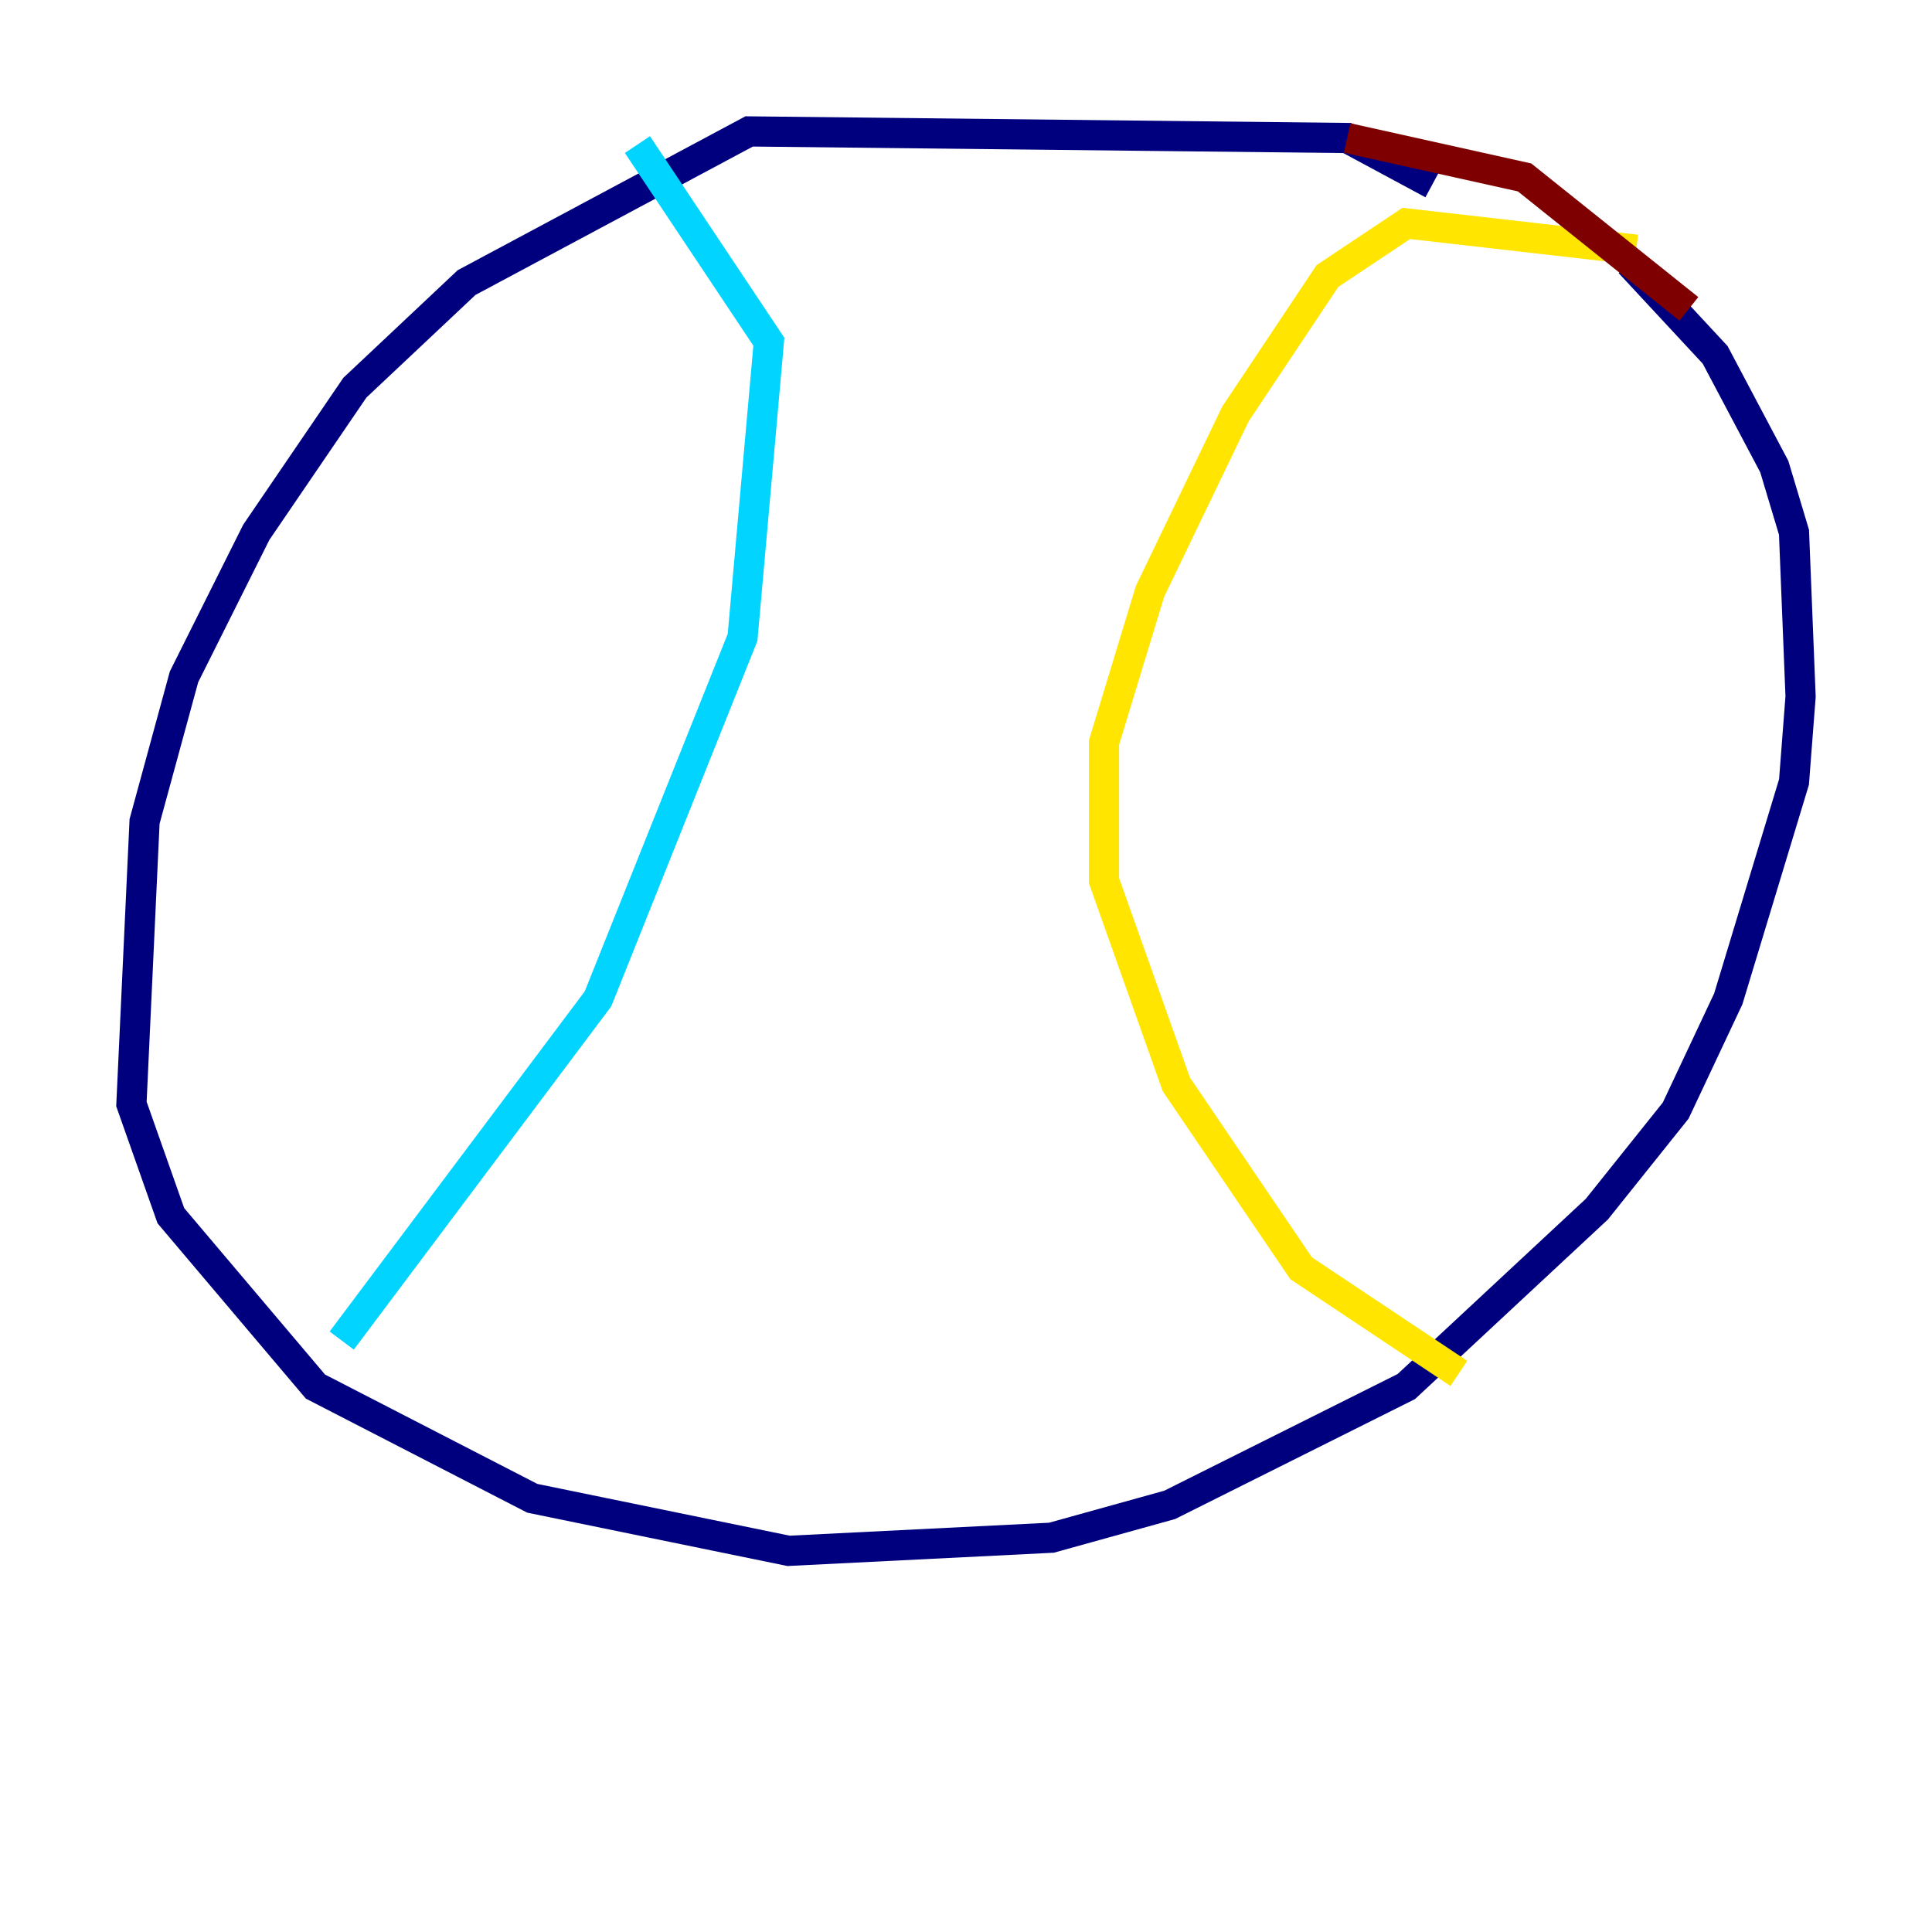 <?xml version="1.0" encoding="utf-8" ?>
<svg baseProfile="tiny" height="128" version="1.2" viewBox="0,0,128,128" width="128" xmlns="http://www.w3.org/2000/svg" xmlns:ev="http://www.w3.org/2001/xml-events" xmlns:xlink="http://www.w3.org/1999/xlink"><defs /><polyline fill="none" points="94.912,12.191 89.252,9.143 49.633,8.707 30.912,18.721 23.51,25.687 16.98,35.265 12.191,44.843 9.578,54.422 8.707,73.143 11.32,80.544 20.898,91.864 35.265,99.265 52.245,102.748 69.66,101.878 77.497,99.701 93.17,91.864 105.796,80.109 111.02,73.578 114.503,66.177 118.857,51.809 119.293,46.15 118.857,35.265 117.551,30.912 113.633,23.51 107.973,17.415" stroke="#00007f" stroke-width="2" /><polyline fill="none" points="42.231,9.578 50.939,22.64 49.197,42.231 39.619,66.177 22.64,88.816" stroke="#00d4ff" stroke-width="2" /><polyline fill="none" points="108.408,16.544 93.17,14.803 87.946,18.286 81.85,27.429 76.191,39.184 73.143,49.197 73.143,58.34 77.932,71.837 86.204,84.027 96.653,90.993" stroke="#ffe500" stroke-width="2" /><polyline fill="none" points="111.891,20.463 101.007,11.755 89.252,9.143" stroke="#7f0000" stroke-width="2" /></svg>